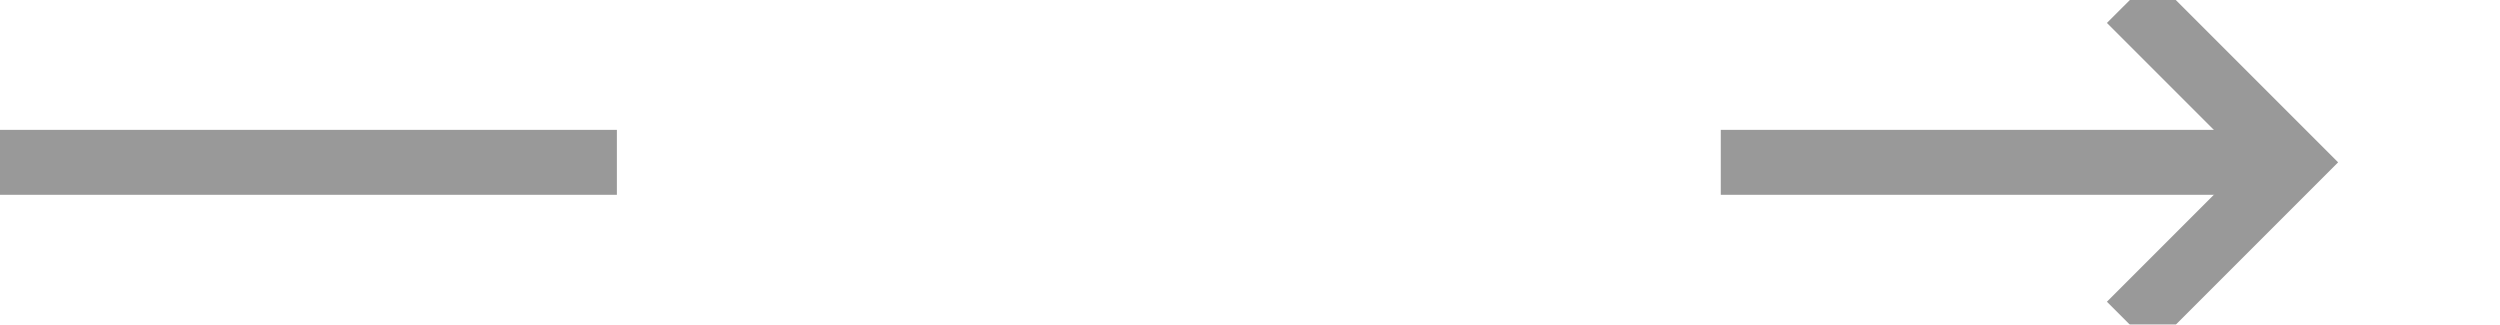 ﻿<?xml version="1.0" encoding="utf-8"?>
<svg version="1.1" xmlns:xlink="http://www.w3.org/1999/xlink" width="77px" height="10px" preserveAspectRatio="xMinYMid meet" viewBox="998 153  77 8" xmlns="http://www.w3.org/2000/svg">
  <defs>
    <mask fill="white" id="clip1039">
      <path d="M 1017 143  L 1051 143  L 1051 171  L 1017 171  Z M 998 143  L 1080 143  L 1080 171  L 998 171  Z " fill-rule="evenodd" />
    </mask>
  </defs>
  <path d="M 1017 157  L 998 157  M 1051 157  L 1068 157  " stroke-width="2" stroke="#999999" fill="none" />
  <path d="M 1062.893 152.707  L 1067.186 157  L 1062.893 161.293  L 1064.307 162.707  L 1069.307 157.707  L 1070.014 157  L 1069.307 156.293  L 1064.307 151.293  L 1062.893 152.707  Z " fill-rule="nonzero" fill="#999999" stroke="none" mask="url(#clip1039)" />
</svg>